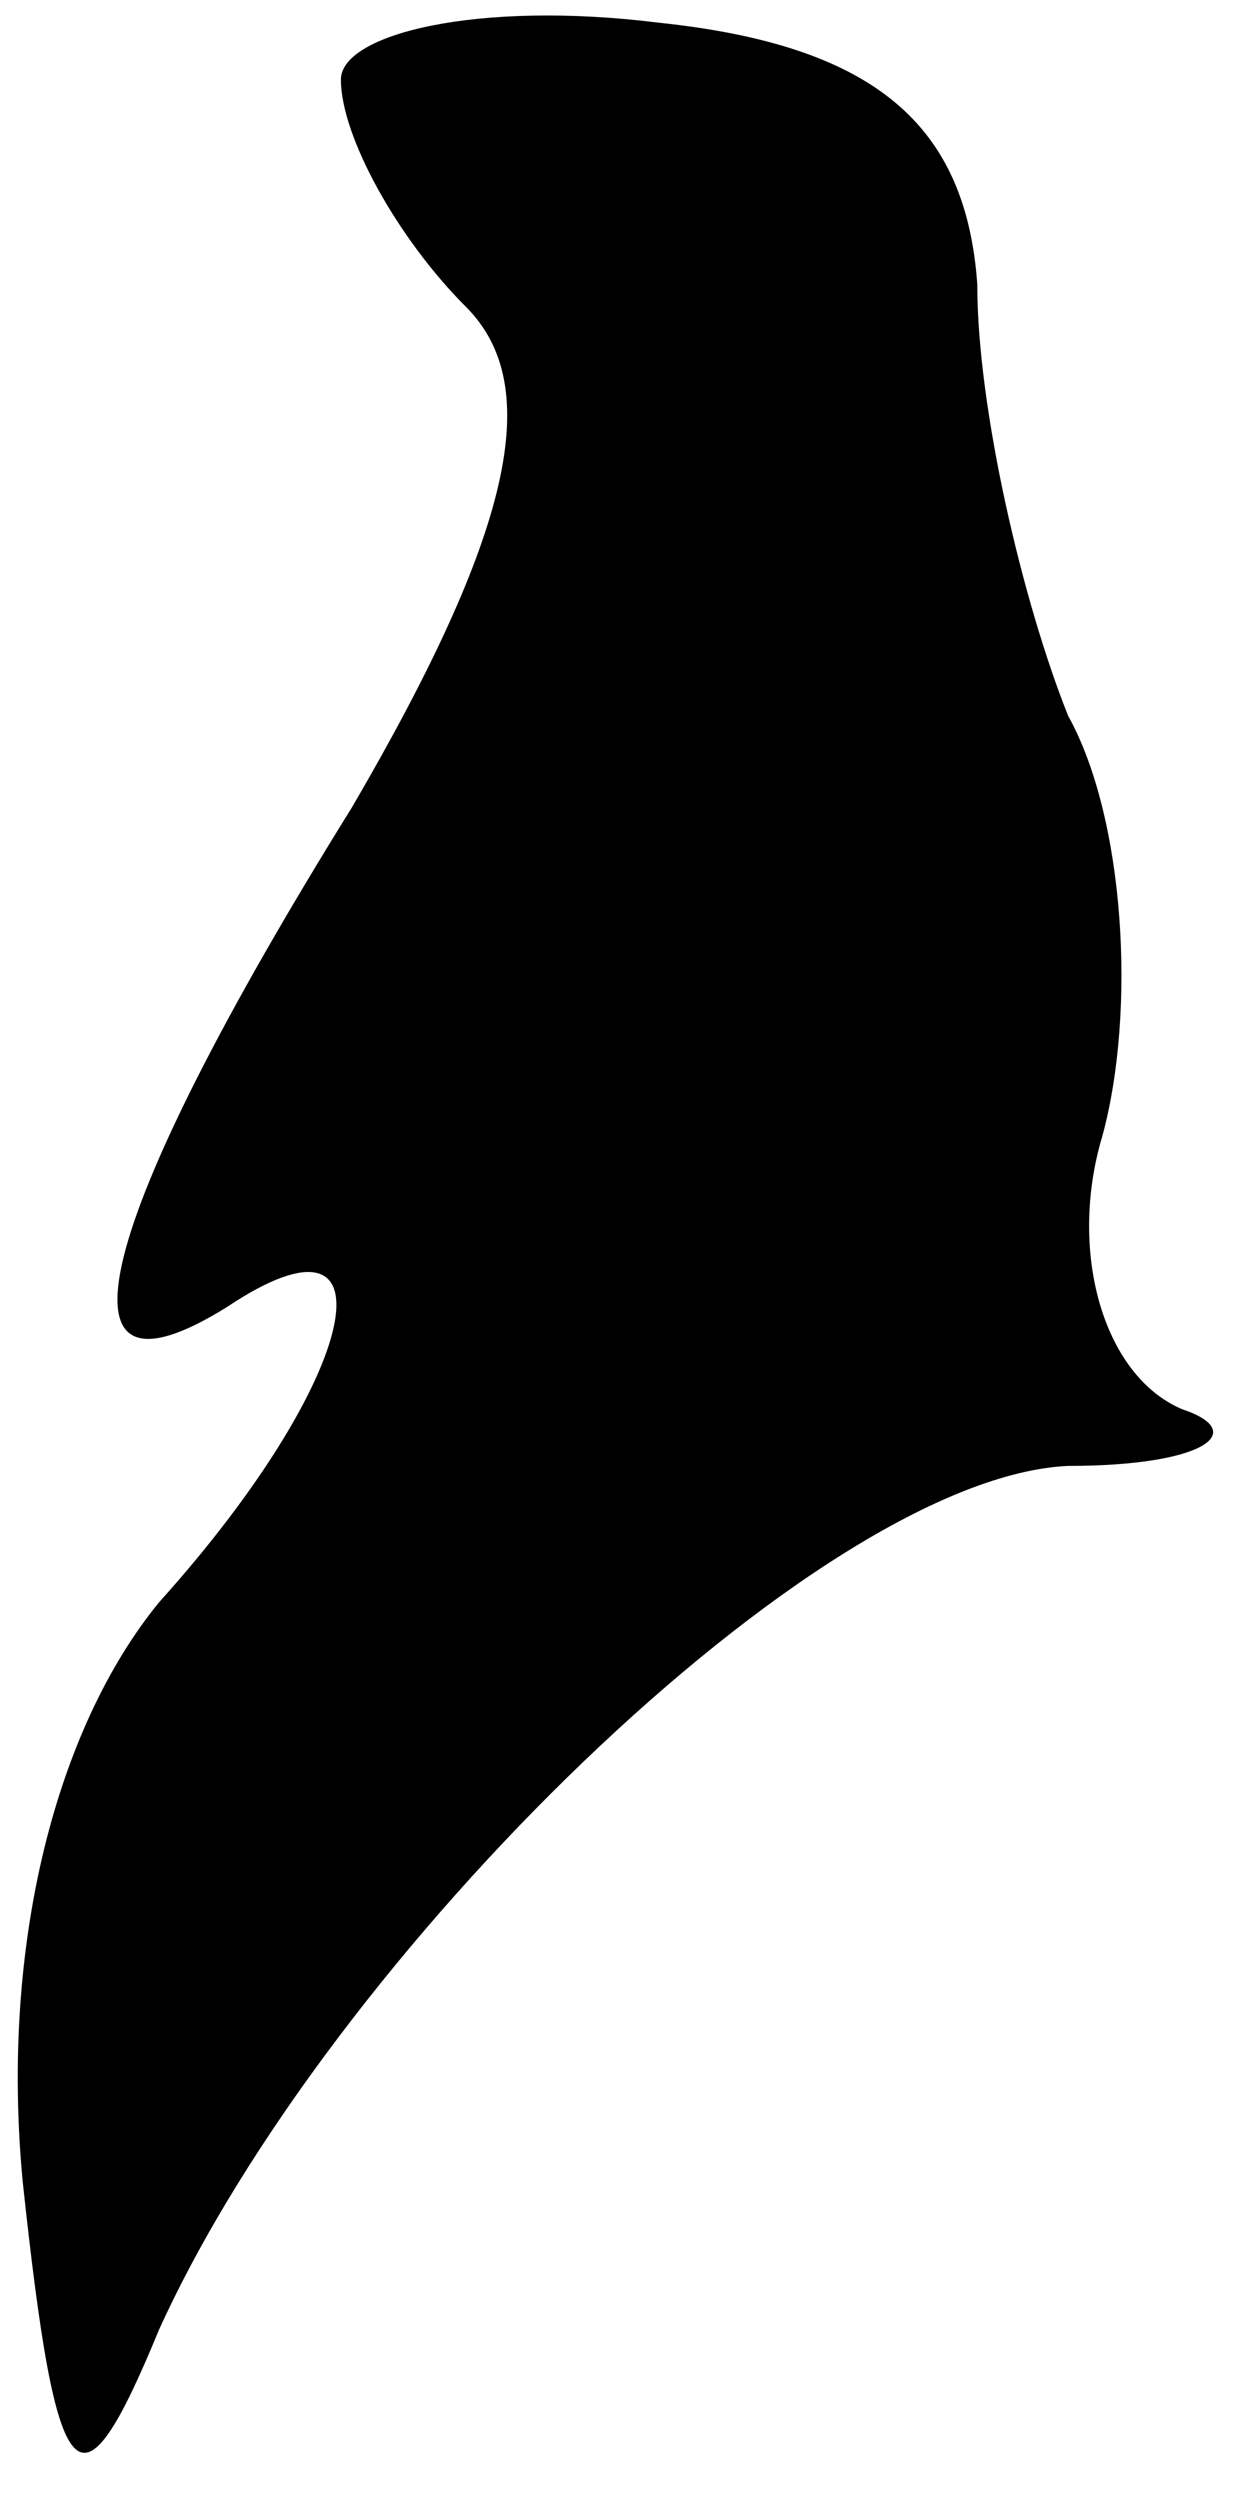 <?xml version="1.0" standalone="no"?>
<!DOCTYPE svg PUBLIC "-//W3C//DTD SVG 20010904//EN"
 "http://www.w3.org/TR/2001/REC-SVG-20010904/DTD/svg10.dtd">
<svg version="1.0" xmlns="http://www.w3.org/2000/svg"
 width="11pt" height="22pt" viewBox="0 0 11 22"
 preserveAspectRatio="xMidYMid meet">
<g transform="translate(0,22) scale(0.1,-0.1)"
fill="#000000" stroke="none">
<path fill="#000000" stroke="none" d="M30 213 c0 -5 5 -14 11 -20 7 -7 4 -20
-10 -44 -23 -37 -27 -54 -11 -44 15 10 12 -6 -6 -26 -9 -11 -14 -30 -12 -51 3
-28 5 -30 12 -13 15 33 58 75 80 76 12 0 16 3 10 5 -7 3 -10 14 -7 24 3 11 2
28 -3 37 -4 10 -8 27 -8 38 -1 14 -9 21 -28 23 -16 2 -28 -1 -28 -5z"/>
</g>
</svg>
